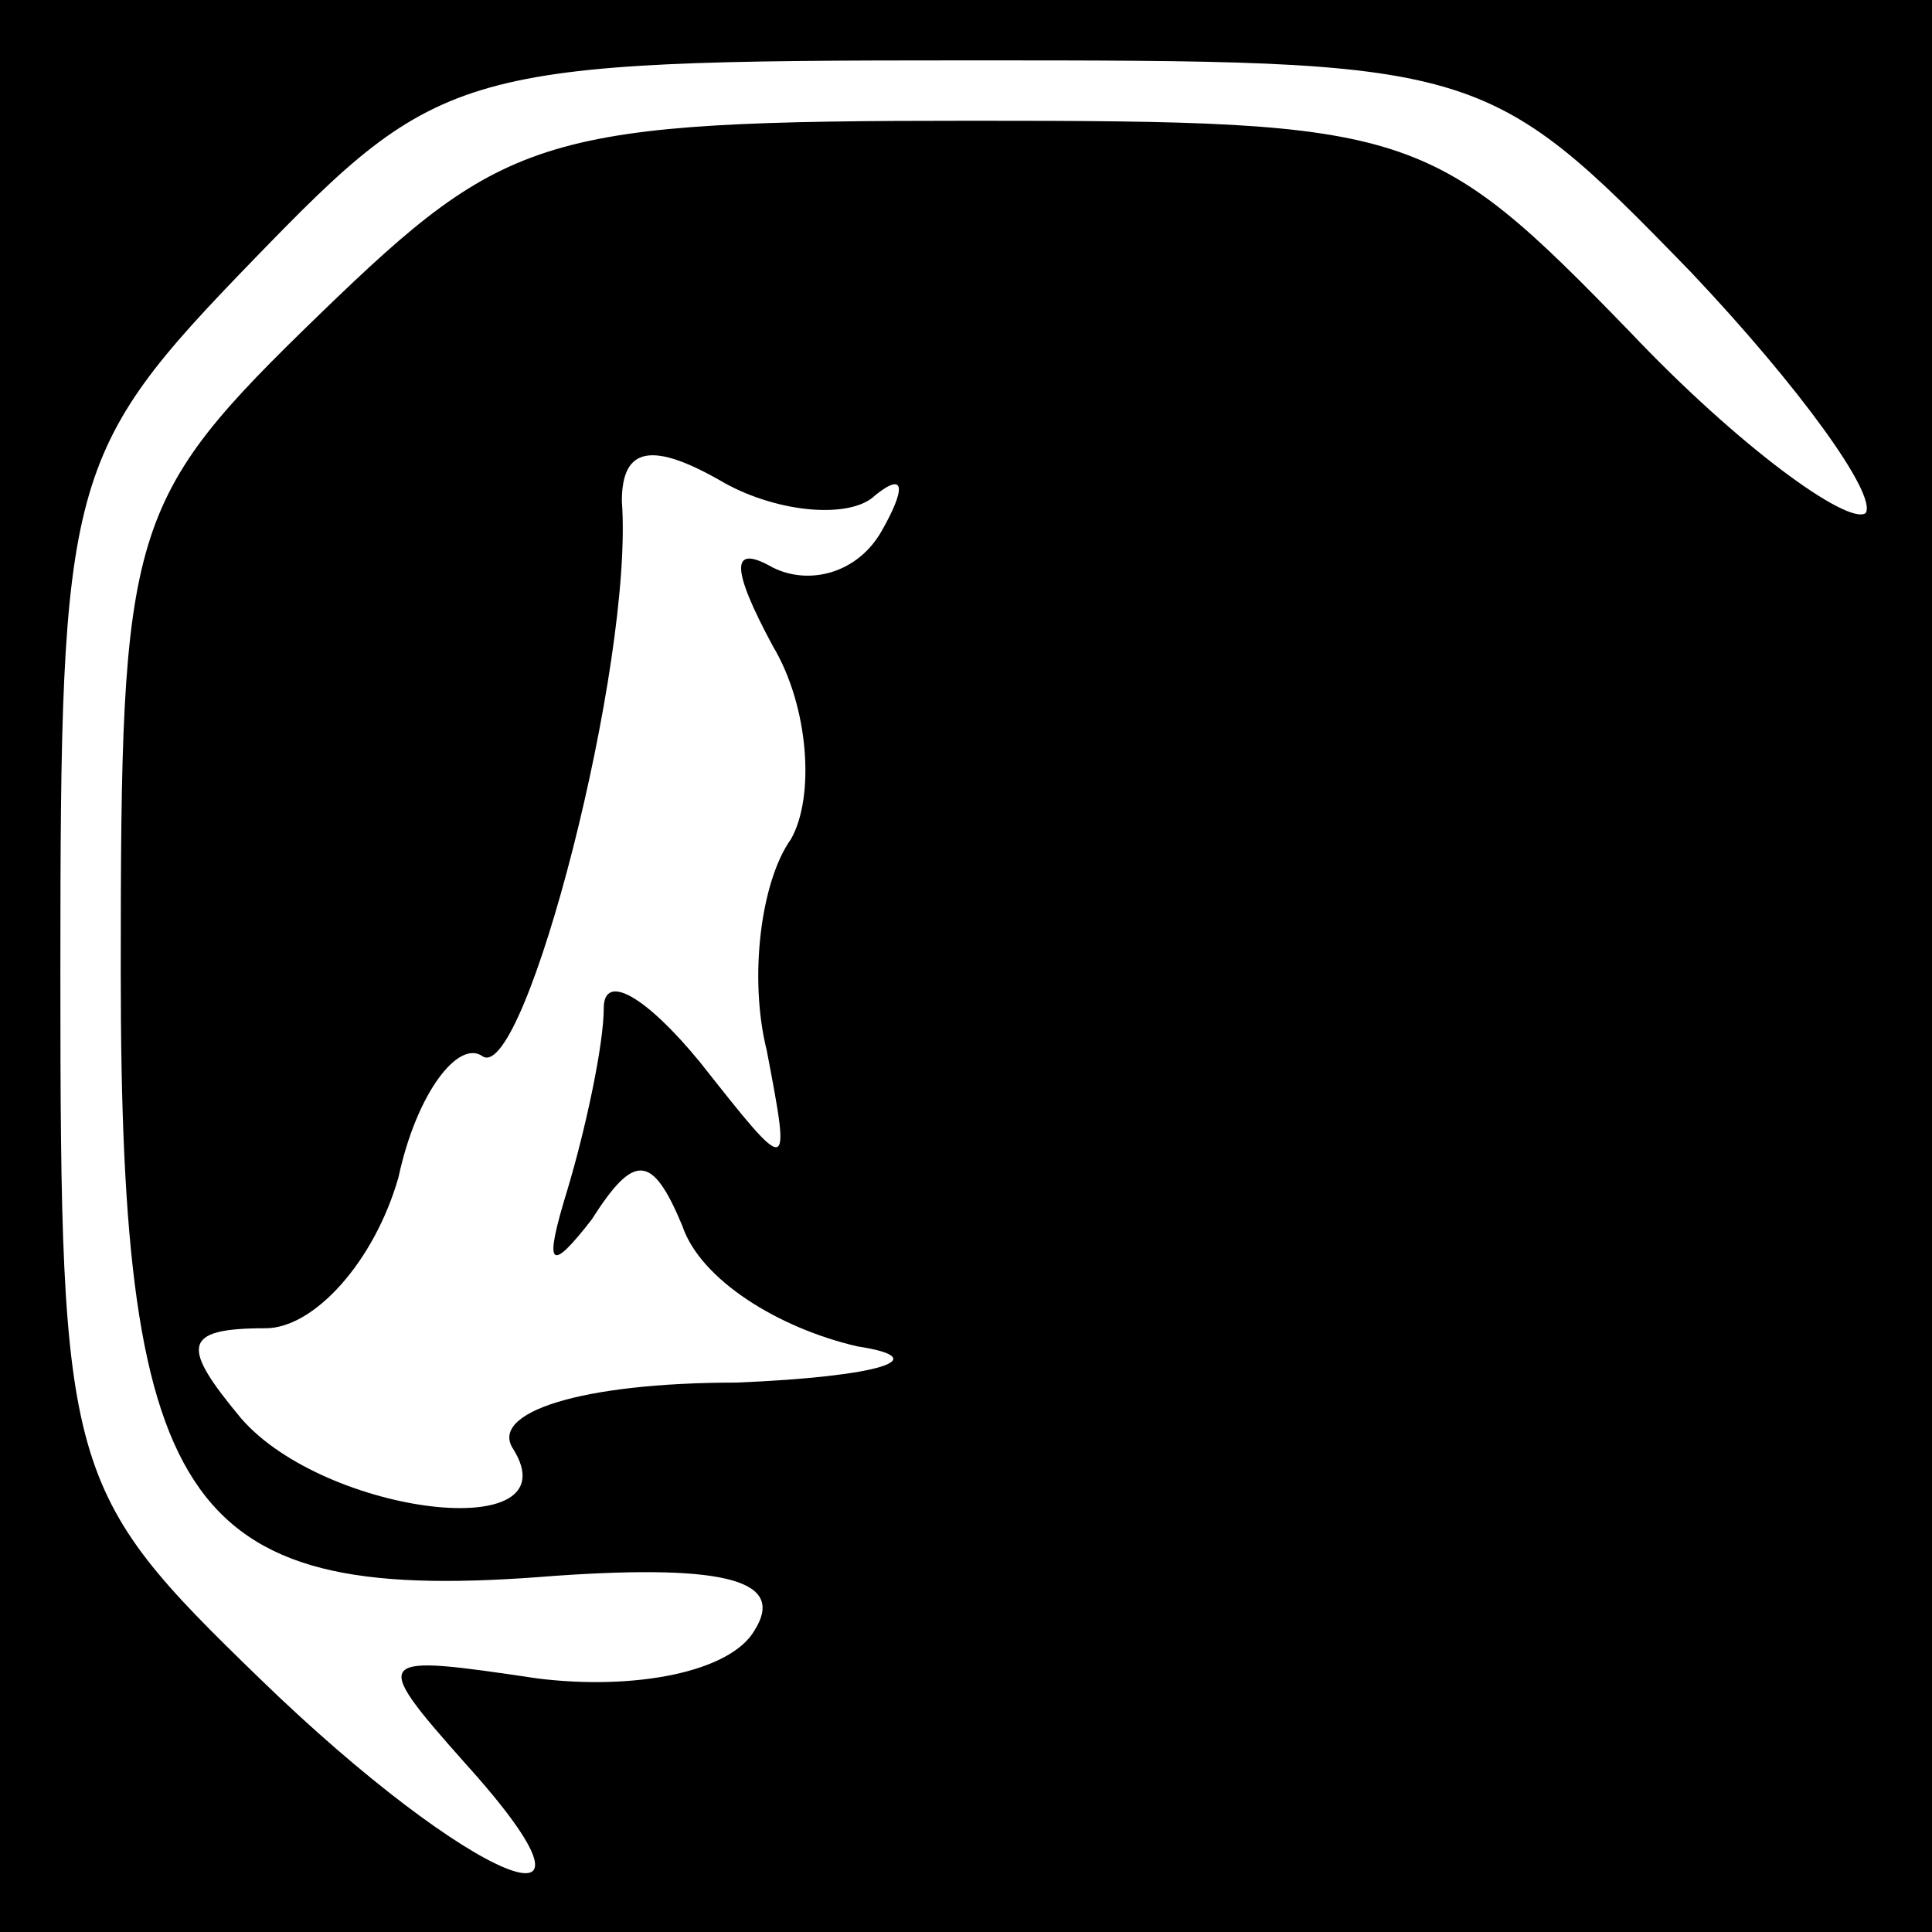 <?xml version="1.0" standalone="no"?>
<!DOCTYPE svg PUBLIC "-//W3C//DTD SVG 20010904//EN"
 "http://www.w3.org/TR/2001/REC-SVG-20010904/DTD/svg10.dtd">
<svg version="1.0" xmlns="http://www.w3.org/2000/svg"
 width="32pt" height="32pt" viewBox="0 0 32 32"
 preserveAspectRatio="xMidYMid meet">
<rect x="0" y="0" width="32" height="32" fill="#808080" stroke="none"/>
<g transform="translate(0,32) scale(0.1,-0.1)"
fill="#000000" stroke="none">
<path fill="#000000" stroke="none" d="M0 160 l0 -160 160 0 160 0 0 160 0
160 -160 0 -160 0 0 -160z"/>
<path fill="#ffffff" stroke="none" d="M280 275 c18 -19 31 -37 29 -40 -3 -2
-21 11 -39 30 -33 34 -36 35 -109 35 -71 0 -77 -2 -108 -32 -32 -31 -33 -35
-33 -109 0 -90 11 -105 72 -100 29 2 38 -1 33 -9 -4 -7 -20 -10 -36 -8 -27 4
-28 4 -12 -14 28 -31 1 -20 -34 14 -32 31 -33 34 -33 117 0 82 1 86 32 118 31
32 34 33 118 33 85 0 86 0 120 -35z"/>
<path fill="#ffffff" stroke="none" d="M145 238 c5 4 5 1 1 -6 -4 -7 -12 -9
-18 -6 -7 4 -7 0 0 -13 6 -10 7 -25 3 -32 -5 -7 -7 -23 -4 -35 4 -21 4 -21
-11 -2 -9 11 -16 15 -16 9 0 -6 -3 -20 -6 -30 -4 -13 -3 -14 4 -5 7 11 10 11
15 -1 3 -9 16 -17 29 -20 13 -2 4 -5 -20 -6 -26 0 -41 -5 -37 -11 10 -16 -31
-11 -45 5 -10 12 -10 15 4 15 8 0 18 11 22 25 3 14 10 23 14 20 7 -4 25 65 23
92 0 9 5 10 17 3 9 -5 21 -6 25 -2z"/>
</g>
</svg>
